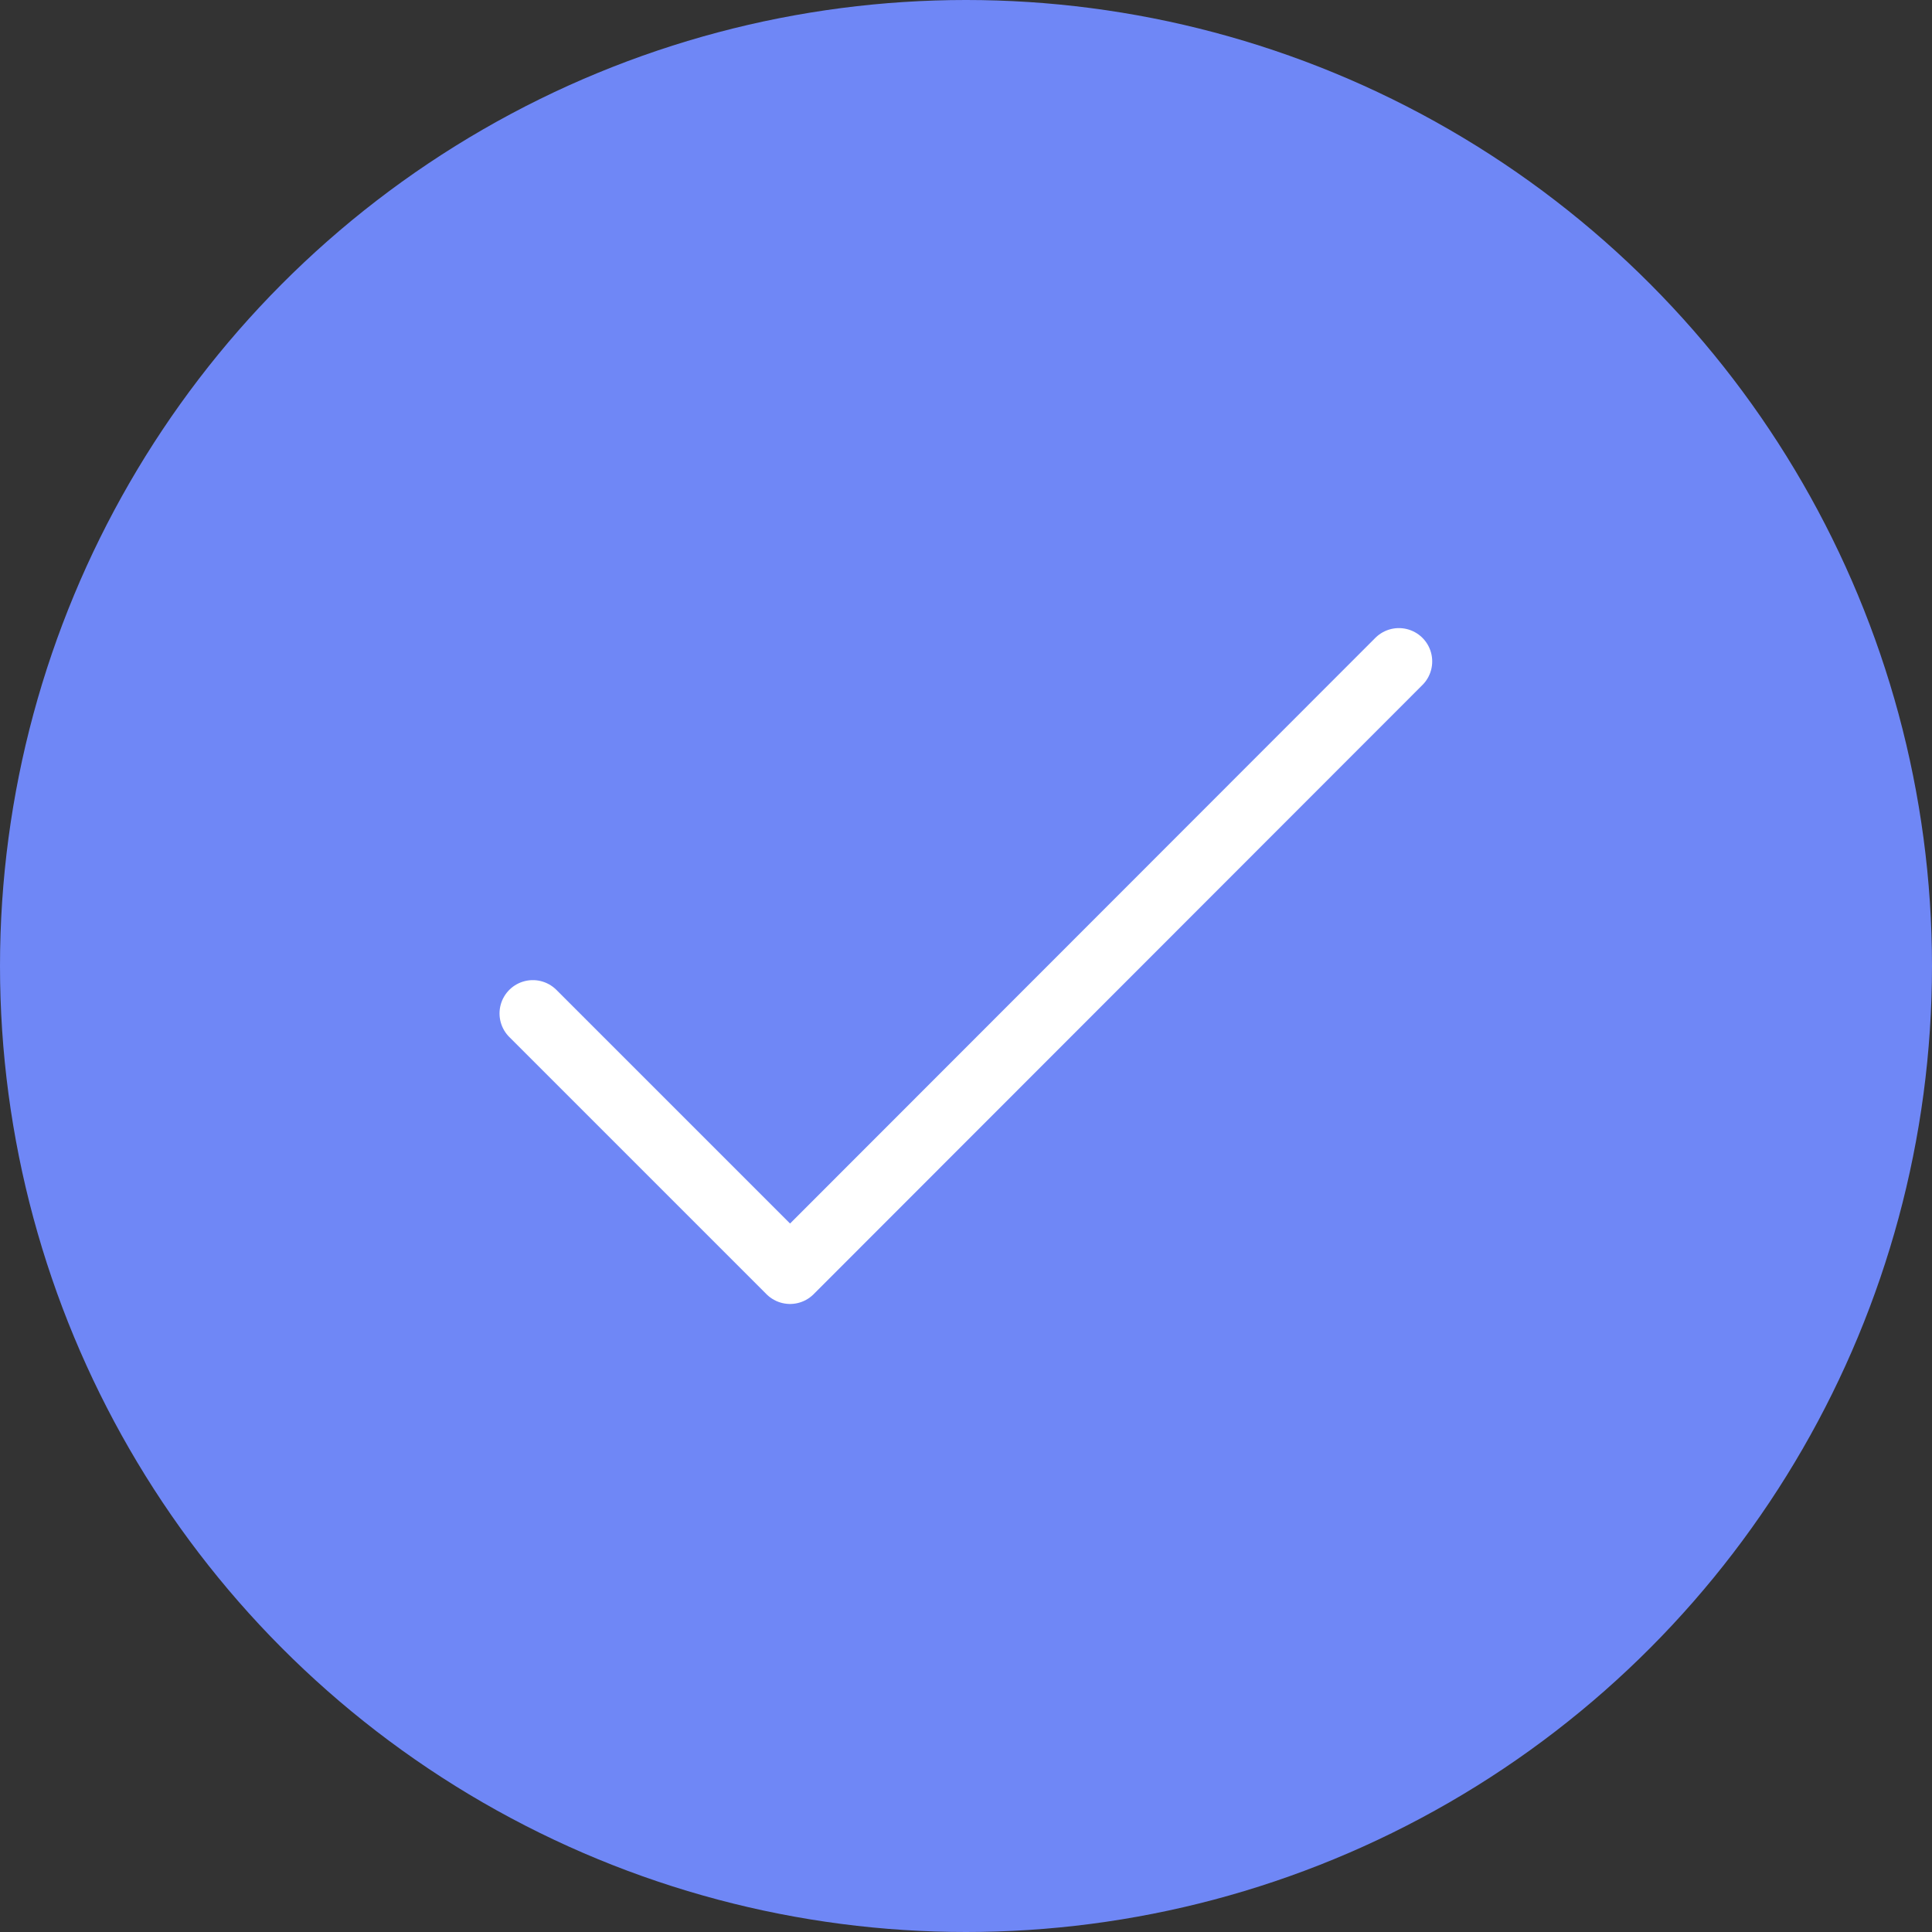 <svg xmlns="http://www.w3.org/2000/svg" width="29" height="29" viewBox="0 0 29 29">
  <rect x="0" y="0" width="29" height="29" fill="#333333" stroke="none"/>
  <g id="Group_30540" data-name="Group 30540" transform="translate(-280 -917)">
    <circle id="Ellipse_13" data-name="Ellipse 13" cx="14.5" cy="14.5" r="14.5" transform="translate(280 917)" fill="#6f87f6"/>
    <path id="Path_11692" data-name="Path 11692" d="M15.1,32.709l3.861,3.861L28.1,27.425" transform="translate(272.898 899.503)" fill="rgba(0,0,0,0)" stroke="#fff" stroke-linecap="round" stroke-linejoin="round" stroke-width="1"/>
  </g>
</svg>
